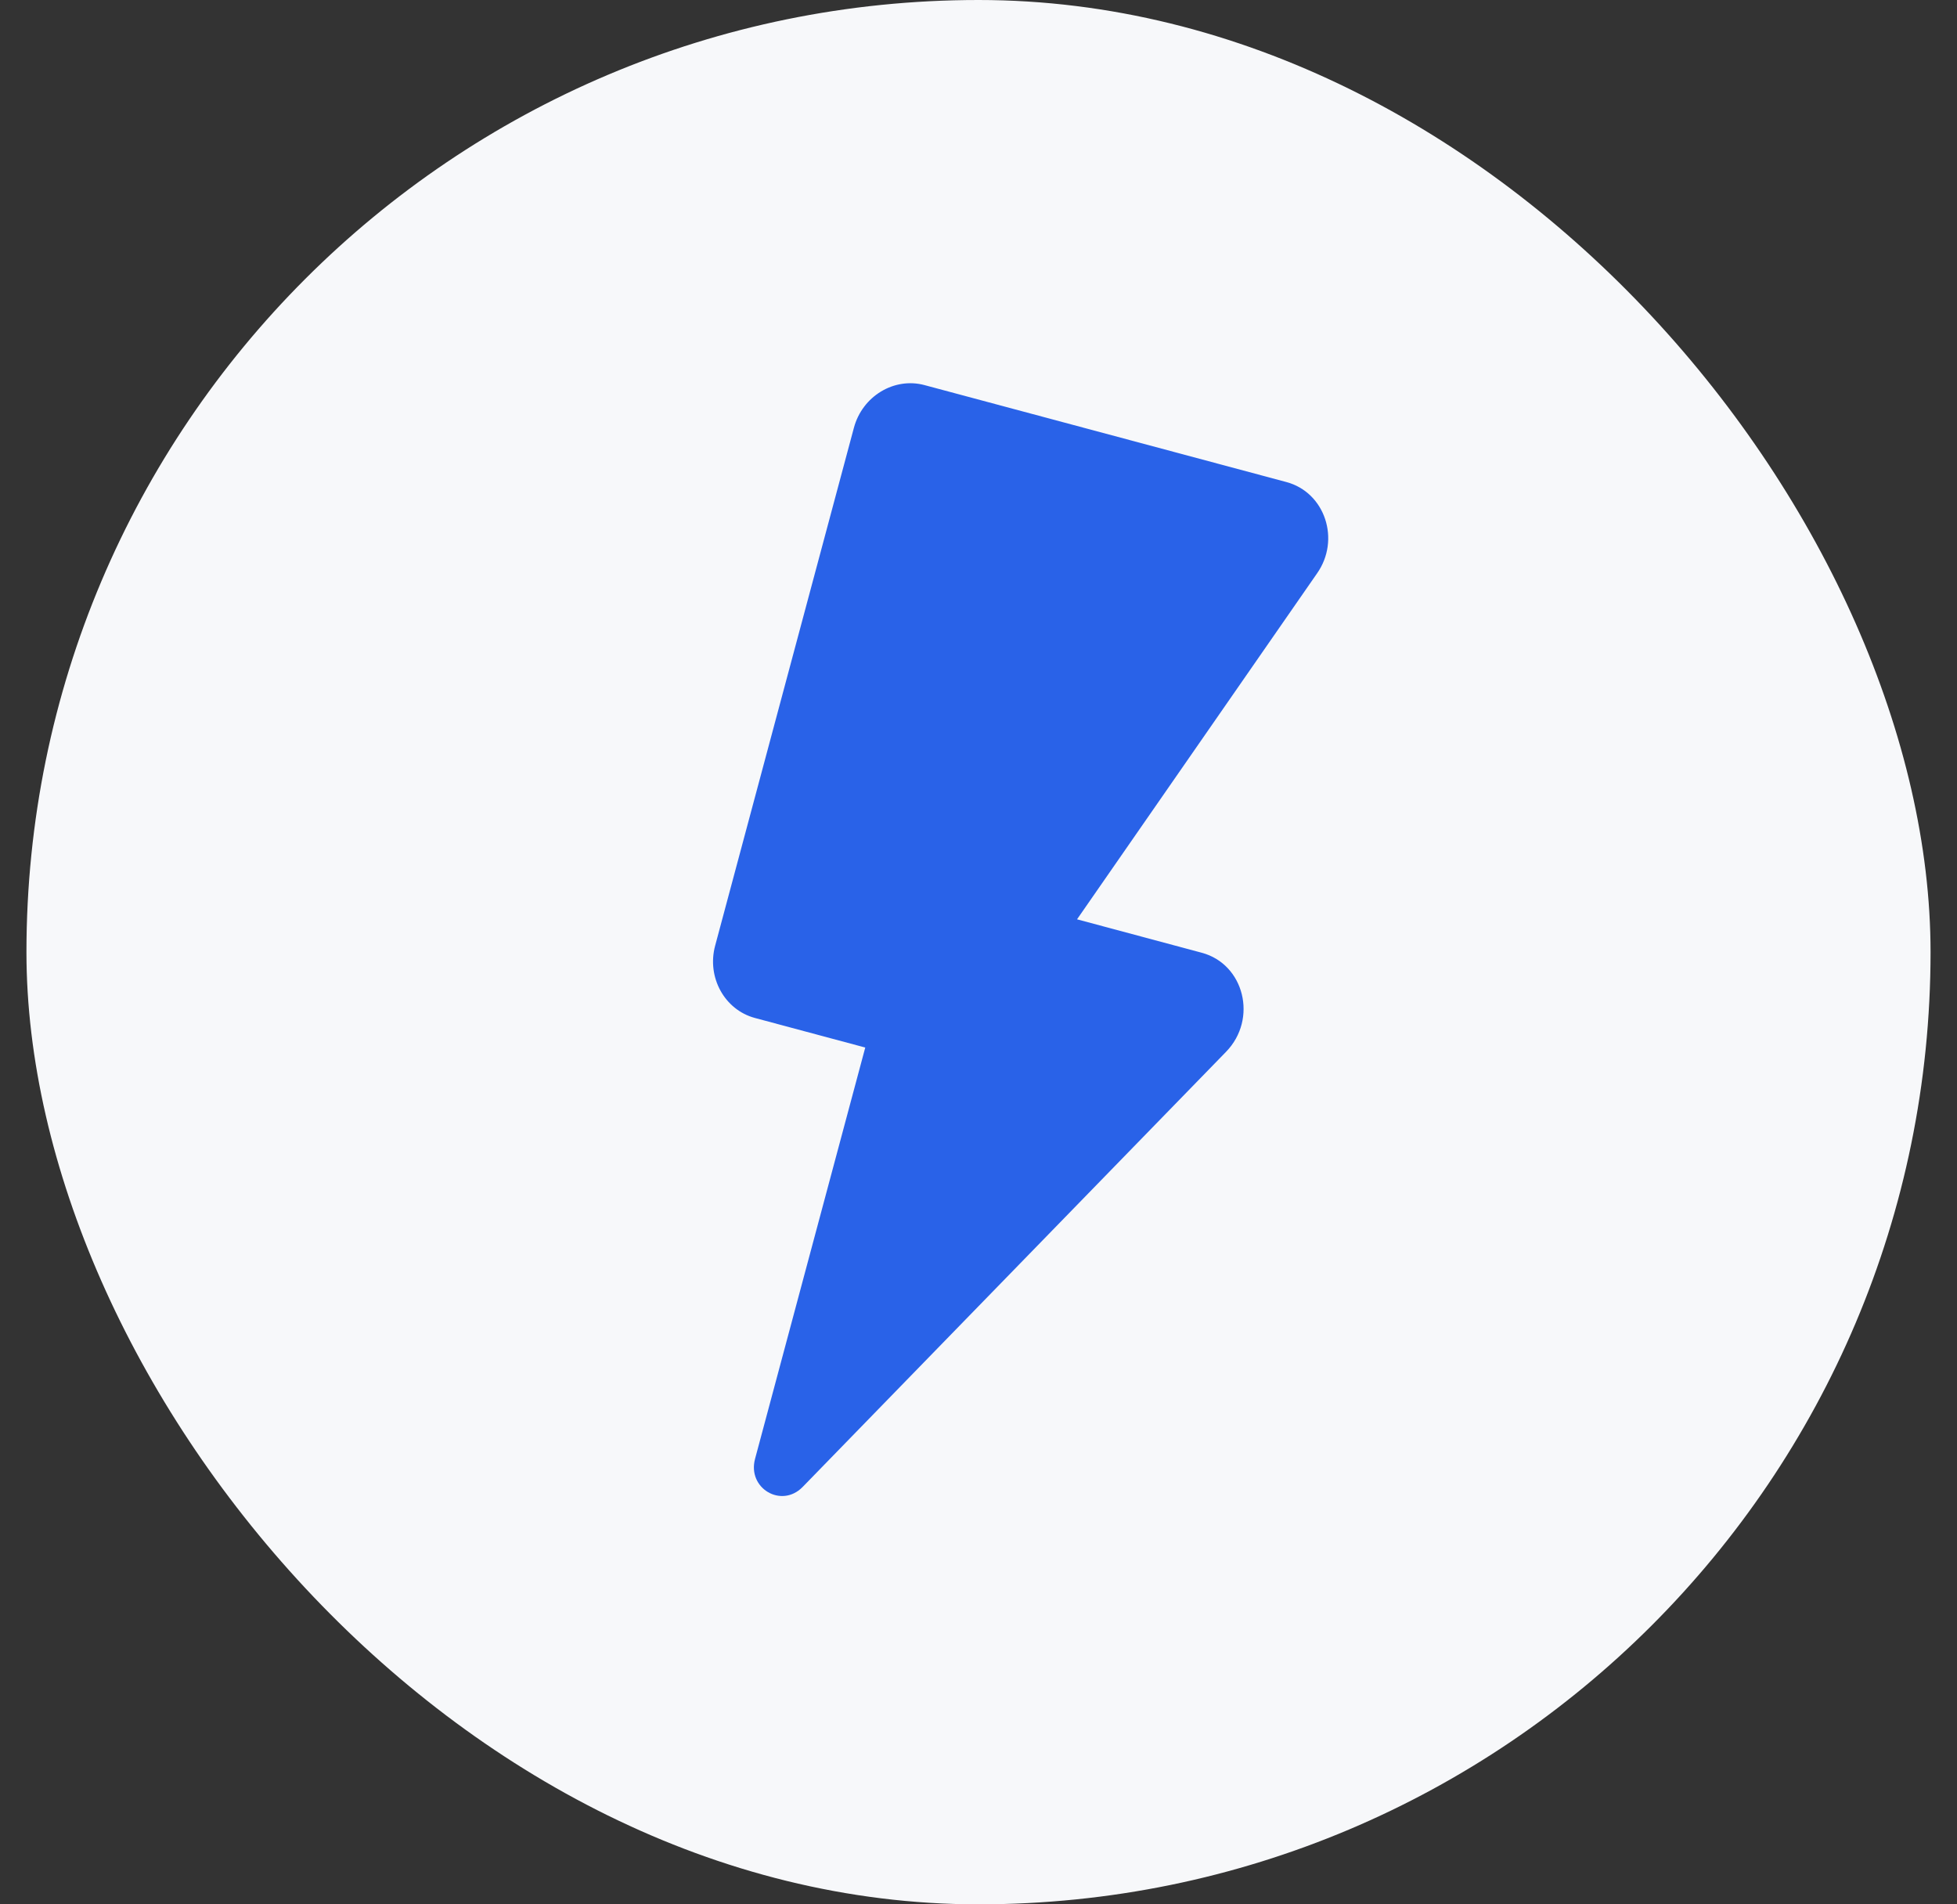 <svg width="37" height="36" viewBox="0 0 37 36" fill="none" xmlns="http://www.w3.org/2000/svg">
<rect x="0" y="0" width="37" height="36" fill="#333333" stroke="none"/>
<g id="flash_on">
<g clip-path="url(#clip0_5_219)">
<rect x="0.5" width="36" height="36" rx="18" fill="#F7F8FA"/>
<path id="Vector" d="M16.144 8.088L13.521 17.877C13.36 18.475 13.699 19.09 14.273 19.244L16.359 19.803L14.275 27.58C14.127 28.135 14.773 28.518 15.173 28.112L23.181 19.883C23.783 19.263 23.524 18.226 22.721 18.011L20.363 17.379L24.899 10.842C25.349 10.205 25.053 9.309 24.322 9.113L17.479 7.28C16.905 7.126 16.304 7.489 16.144 8.088Z" fill="#2962E8"/>
</g>
</g>
<defs>
<clipPath id="clip0_5_219">
<rect x="0.5" width="36" height="36" rx="18" fill="white"/>
</clipPath>
</defs>
</svg>
